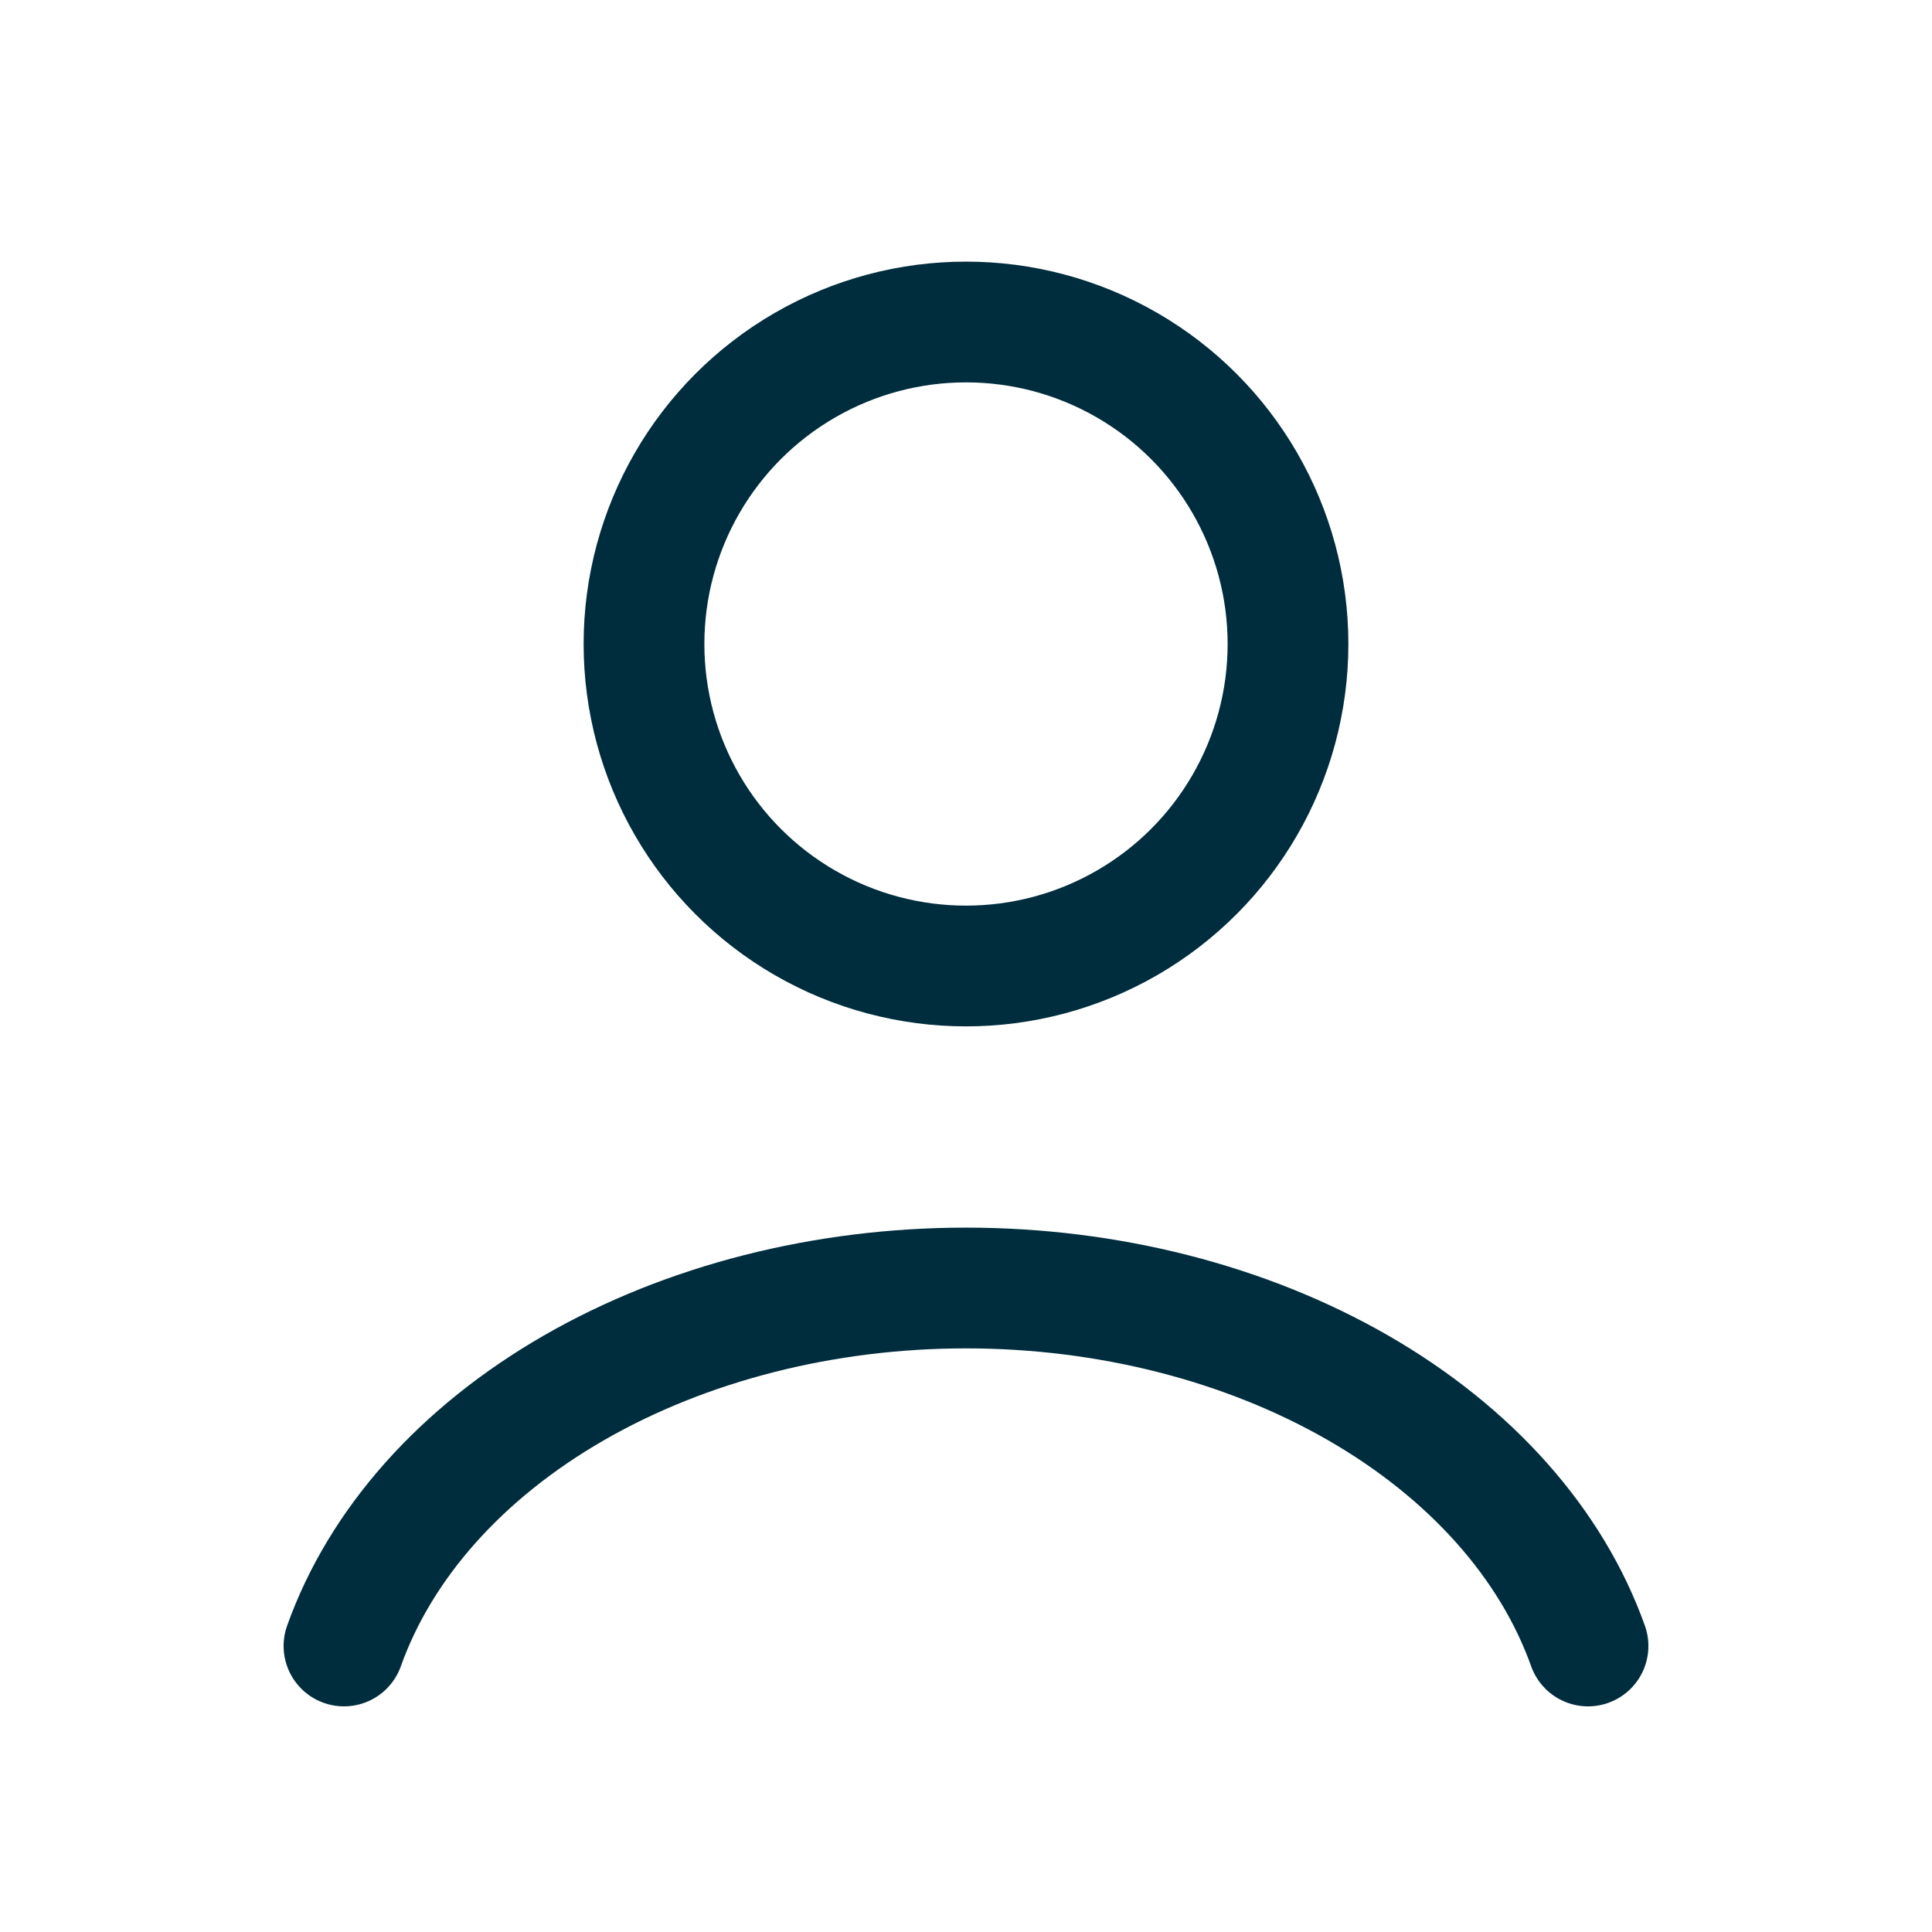 <svg width="24" height="24" viewBox="0 0 24 24" fill="none" xmlns="http://www.w3.org/2000/svg">
<path d="M19.727 20.447C19.272 19.171 18.267 18.044 16.87 17.24C15.473 16.436 13.761 16 12 16C10.239 16 8.527 16.436 7.13 17.24C5.733 18.044 4.728 19.171 4.273 20.447" stroke="#002D3D" stroke-width="1.5" stroke-linecap="round"/>
<circle cx="12" cy="8" r="4" stroke="#002D3D" stroke-width="1.5" stroke-linecap="round"/>
</svg>
